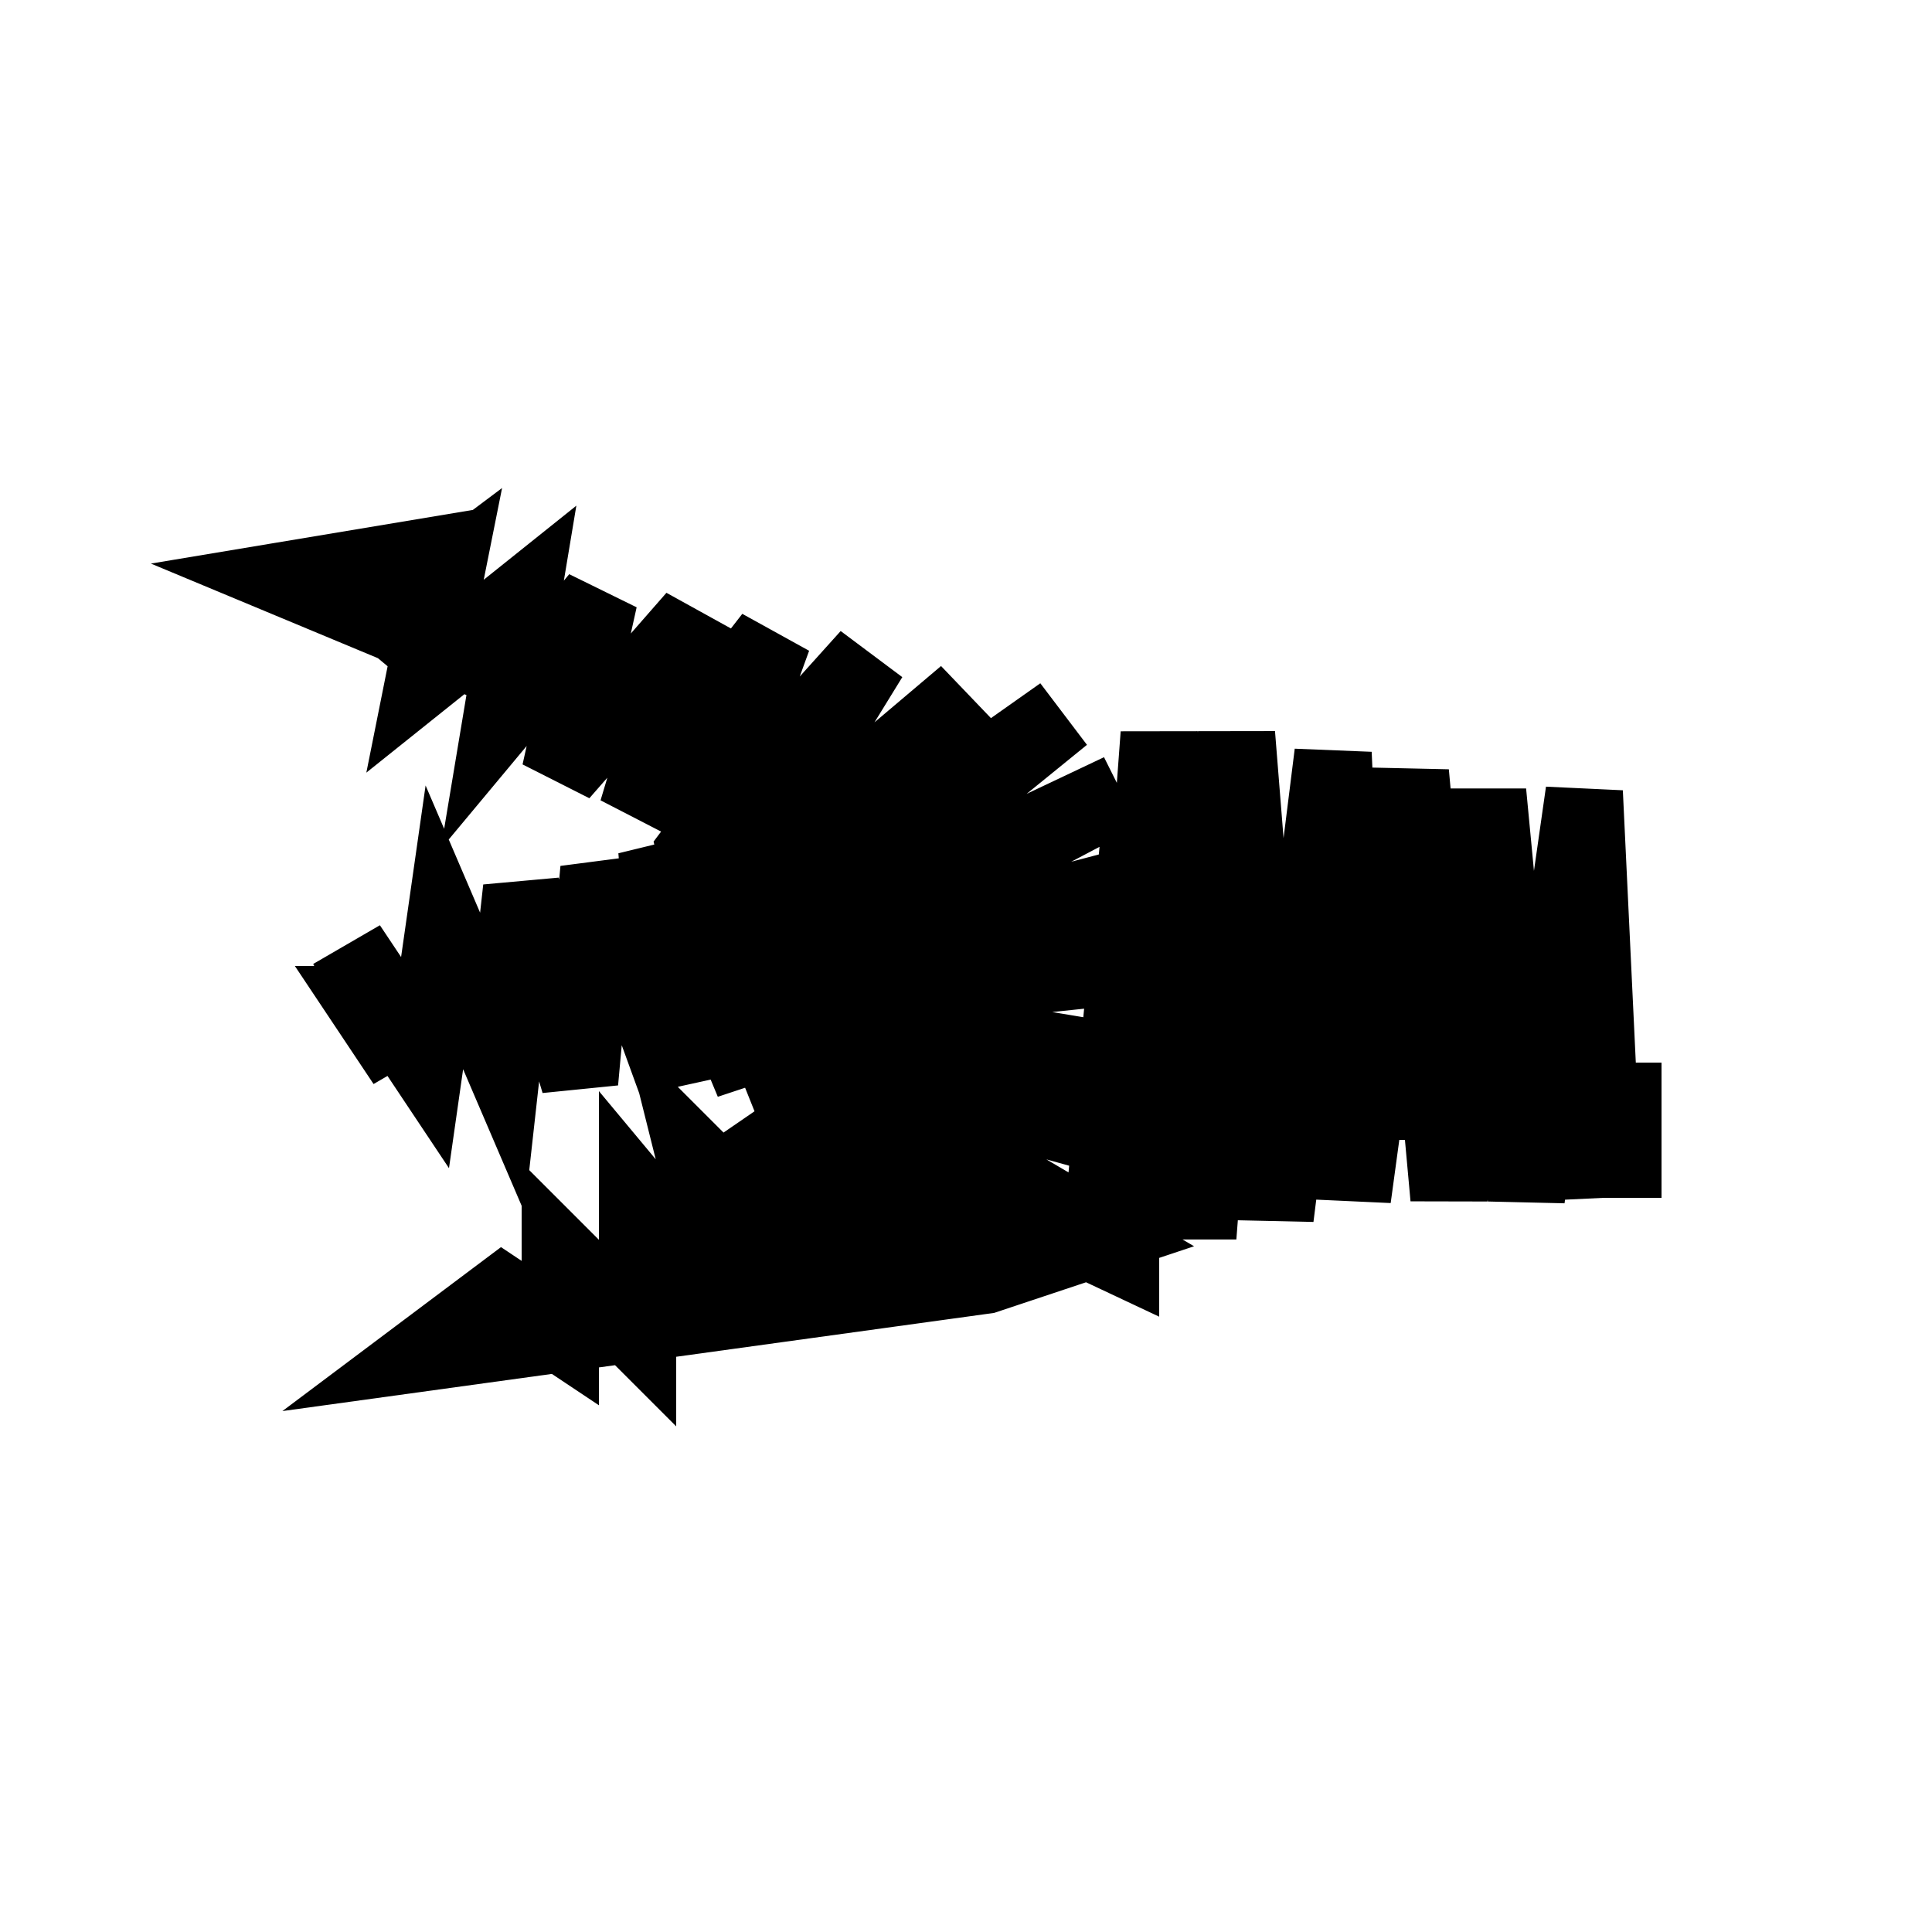 <svg viewBox="-420 -155 100 100" fill="none" stroke="black" stroke-width="4"><polyline class="right-outline"  points="-336,-93 -336,-96 -336,-93 -336,-98 -349,-98 -362,-95 -362,-90 -379,-98 -381,-103 -401,-103 -399,-100 -402,-106 -398,-100 -397,-107 -394,-100 -393,-109 -390,-99 -389,-110 -385,-99 -386,-111 -381,-99 -381,-99 -384,-111 -381,-115 -405,-125 -399,-126 -401,-122 -397,-125 -398,-120 -393,-124 -394,-118 -389,-124 -391,-115 -384,-123 -387,-113 -380,-122 -384,-111 -375,-121 -383,-108 -370,-119 -382,-106 -365,-118 -381,-105 -362,-114 -381,-104 -362,-109 -381,-104 -362,-105 -381,-103 -362,-100 -380,-103 -362,-96 -380,-101 -380,-101 -363,-91 -369,-89 -398,-85 -394,-88 -391,-86 -391,-90 -387,-86 -387,-93 -382,-87 -384,-95 -377,-88 -381,-97 -372,-88 -380,-98 -367,-89 -379,-99 -363,-91 -361,-112 -362,-90 -360,-117 -358,-91 -356,-117 -354,-92 -351,-116 -350,-93 -347,-115 -345,-93 -343,-114 -341,-93 -338,-114 -337,-93" /></svg>